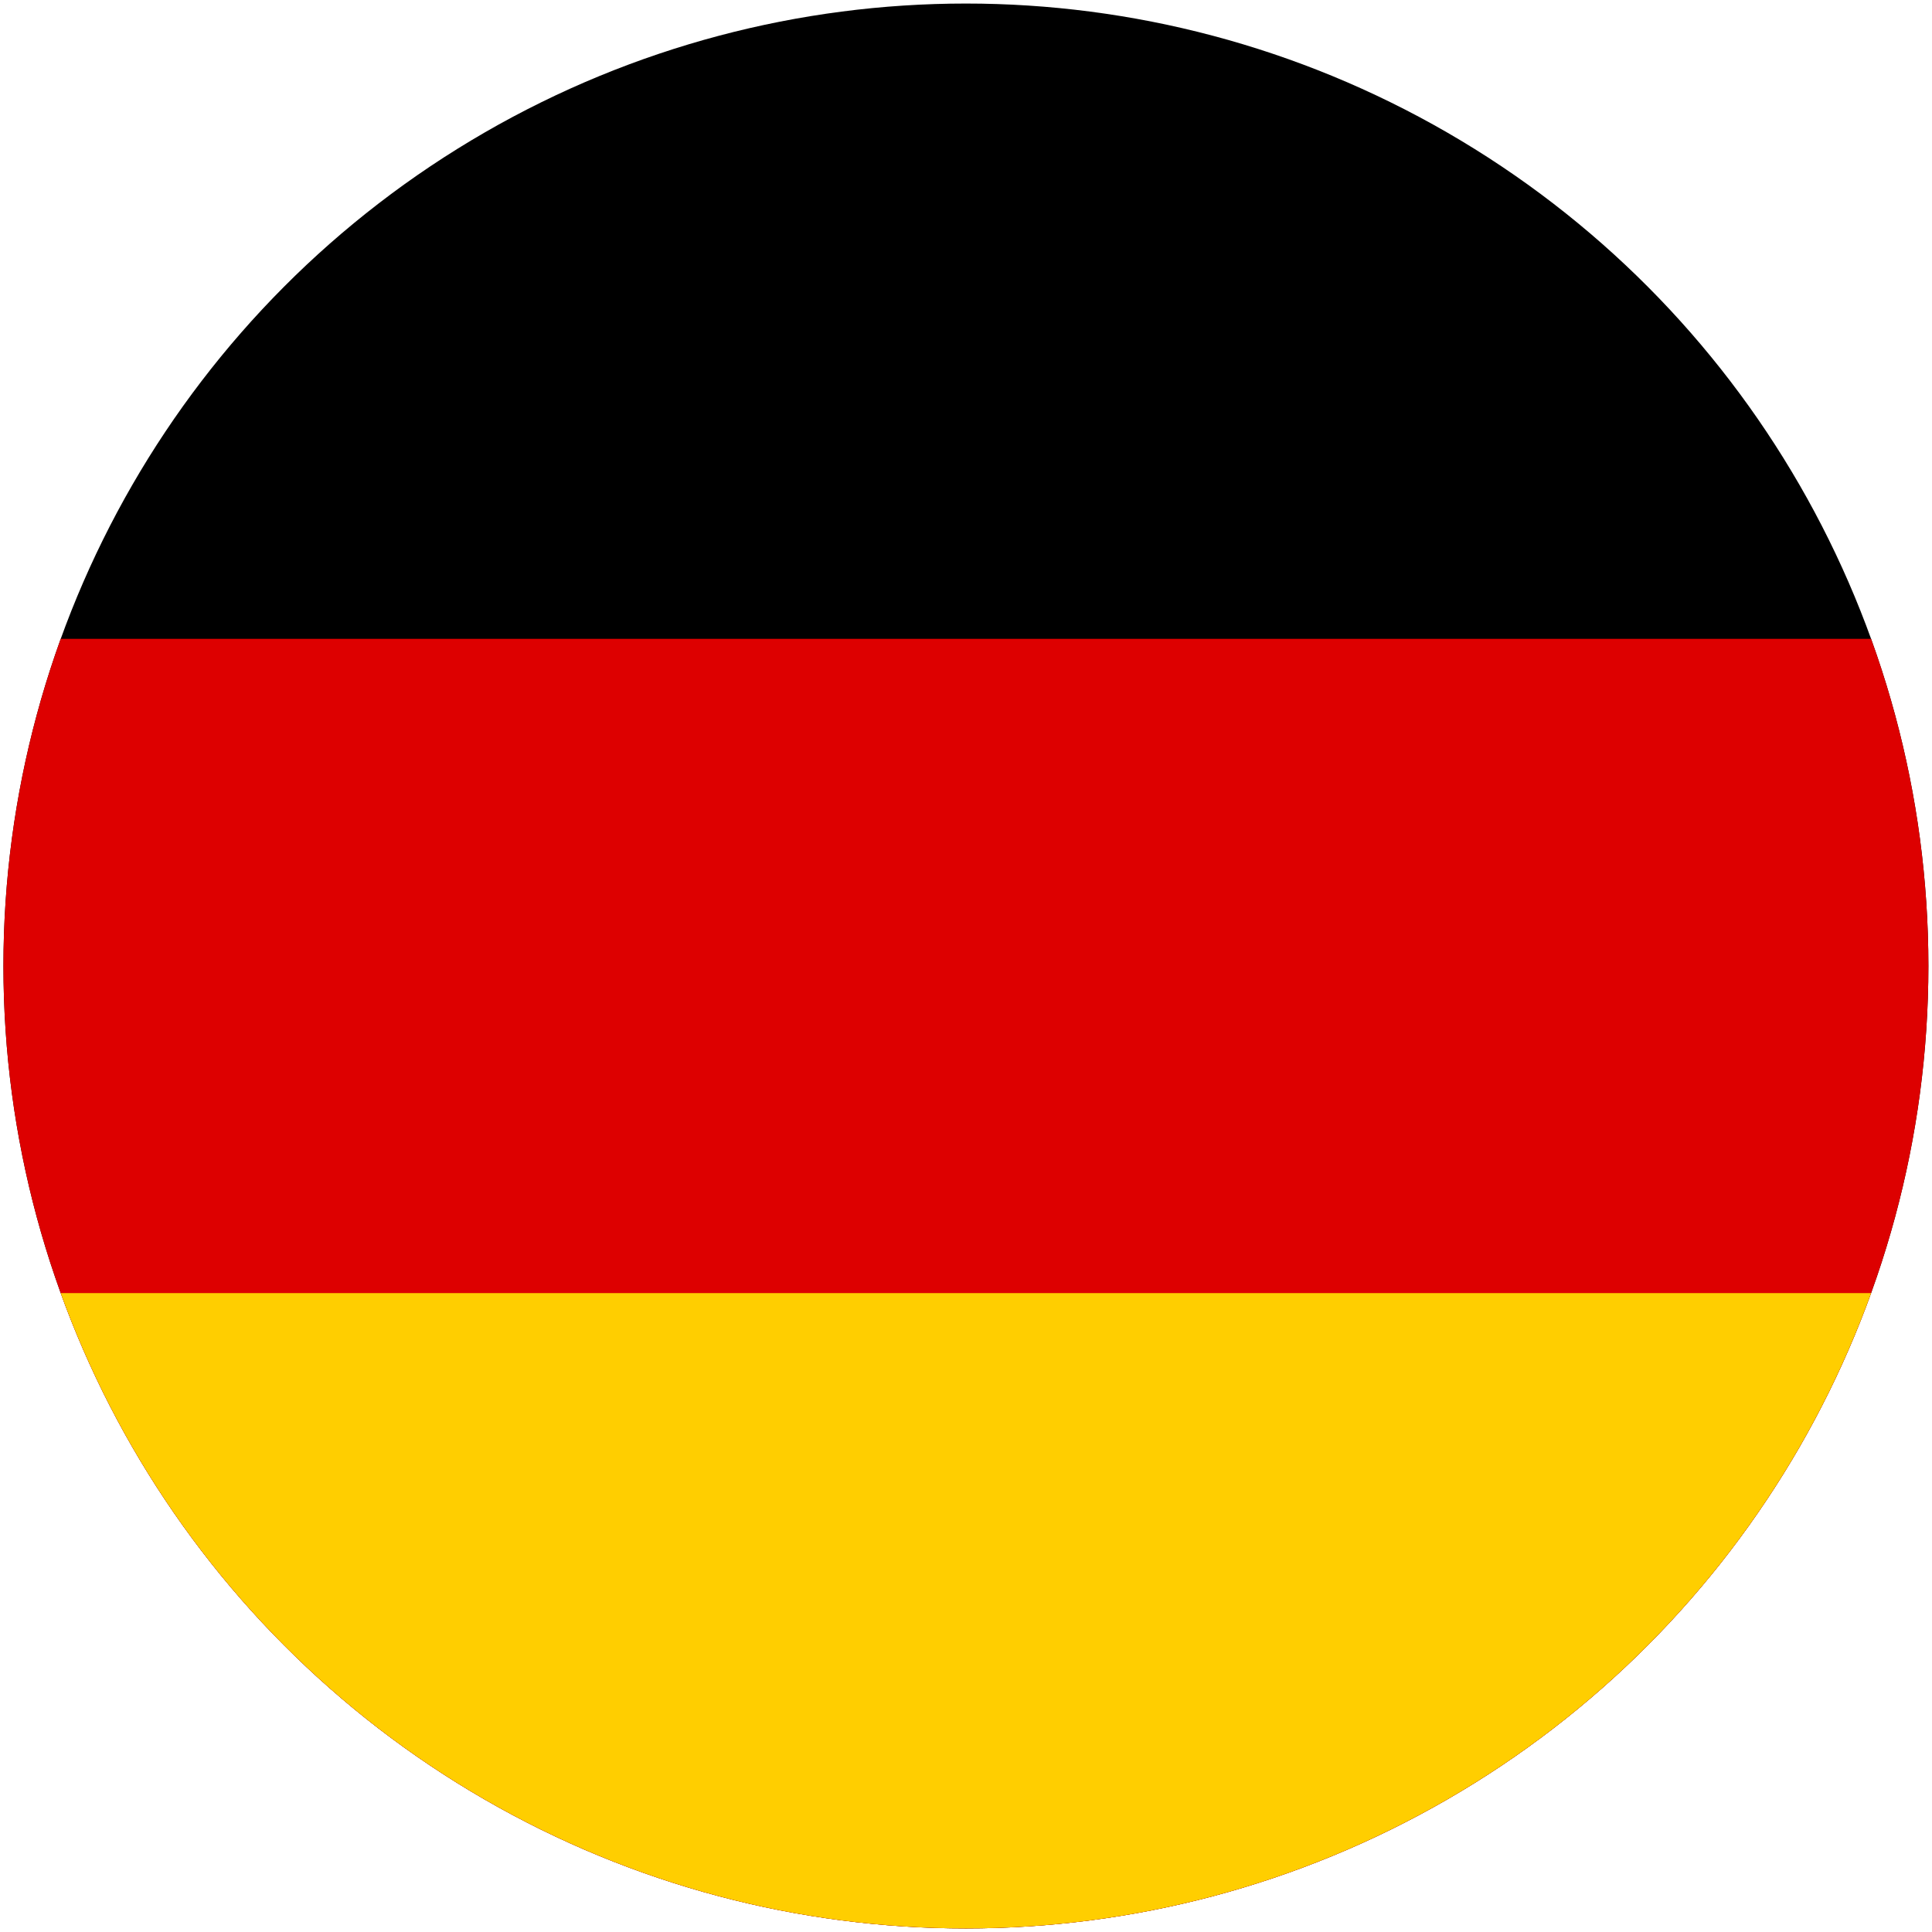 <?xml version="1.0" encoding="UTF-8" standalone="no"?>
<!-- Created with Inkscape (http://www.inkscape.org/) -->

<svg
   xmlns:dc="http://purl.org/dc/elements/1.1/"
   xmlns:cc="http://creativecommons.org/ns#"
   xmlns:rdf="http://www.w3.org/1999/02/22-rdf-syntax-ns#"
   xmlns:svg="http://www.w3.org/2000/svg"
   xmlns="http://www.w3.org/2000/svg"
   xmlns:sodipodi="http://sodipodi.sourceforge.net/DTD/sodipodi-0.dtd"
   xmlns:inkscape="http://www.inkscape.org/namespaces/inkscape"
   width="256"
   height="256"
   viewBox="0 0 67.733 67.733"
   version="1.1"
   id="svg8"
   inkscape:version="0.92.0 r15299"
   sodipodi:docname="germany_svg_round.svg">
  <defs
     id="defs2">
    <clipPath
       clipPathUnits="userSpaceOnUse"
       id="clipPath5810">
      <g
         style="fill:#000000;fill-opacity:1;stroke:#010202;stroke-opacity:1"
         id="use5812"
         inkscape:label="Clip">
        <circle
           style="fill:#000000;fill-opacity:1;stroke:#010202;stroke-width:1.686;stroke-miterlimit:4;stroke-dasharray:none;stroke-opacity:1"
           id="circle6186"
           cx="33.867"
           cy="263.133"
           r="33.867" />
      </g>
    </clipPath>
    <clipPath
       clipPathUnits="userSpaceOnUse"
       id="clipPath5113">
      <ellipse
         style="fill:#000000;fill-opacity:1;stroke:#010202;stroke-width:0.058;stroke-miterlimit:4;stroke-dasharray:none;stroke-opacity:1"
         id="circle5115"
         cx="2.452"
         cy="1.5"
         rx="1.45"
         ry="1.471" />
    </clipPath>
  </defs>
  <sodipodi:namedview
     id="base"
     pagecolor="#ffffff"
     bordercolor="#666666"
     borderopacity="1.0"
     inkscape:pageopacity="0.0"
     inkscape:pageshadow="2"
     inkscape:zoom="1.4"
     inkscape:cx="-82.642857"
     inkscape:cy="132.09869"
     inkscape:document-units="mm"
     inkscape:current-layer="layer1"
     showgrid="false"
     units="px"
     inkscape:window-width="1517"
     inkscape:window-height="901"
     inkscape:window-x="143"
     inkscape:window-y="95"
     inkscape:window-maximized="0" />
  <g
     inkscape:label="Ebene 1"
     inkscape:groupmode="layer"
     id="layer1"
     transform="translate(0,-229.267)">
    <g
       transform="matrix(23.271,0,0,22.938,-23.197,228.726)"
       id="g5087"
       clip-path="url(#clipPath5113)"
       inkscape:export-xdpi="96.376472"
       inkscape:export-ydpi="96.376472">
      <rect
         style="fill:#000000"
         x="0"
         y="0"
         height="3"
         width="5"
         id="black_stripe" />
      <rect
         style="fill:#dd0000"
         x="0"
         y="1"
         height="2"
         width="5"
         id="red_stripe" />
      <rect
         style="fill:#ffce00"
         x="0"
         y="2"
         height="1"
         width="5"
         id="gold_stripe" />
    </g>
  </g>
</svg>
